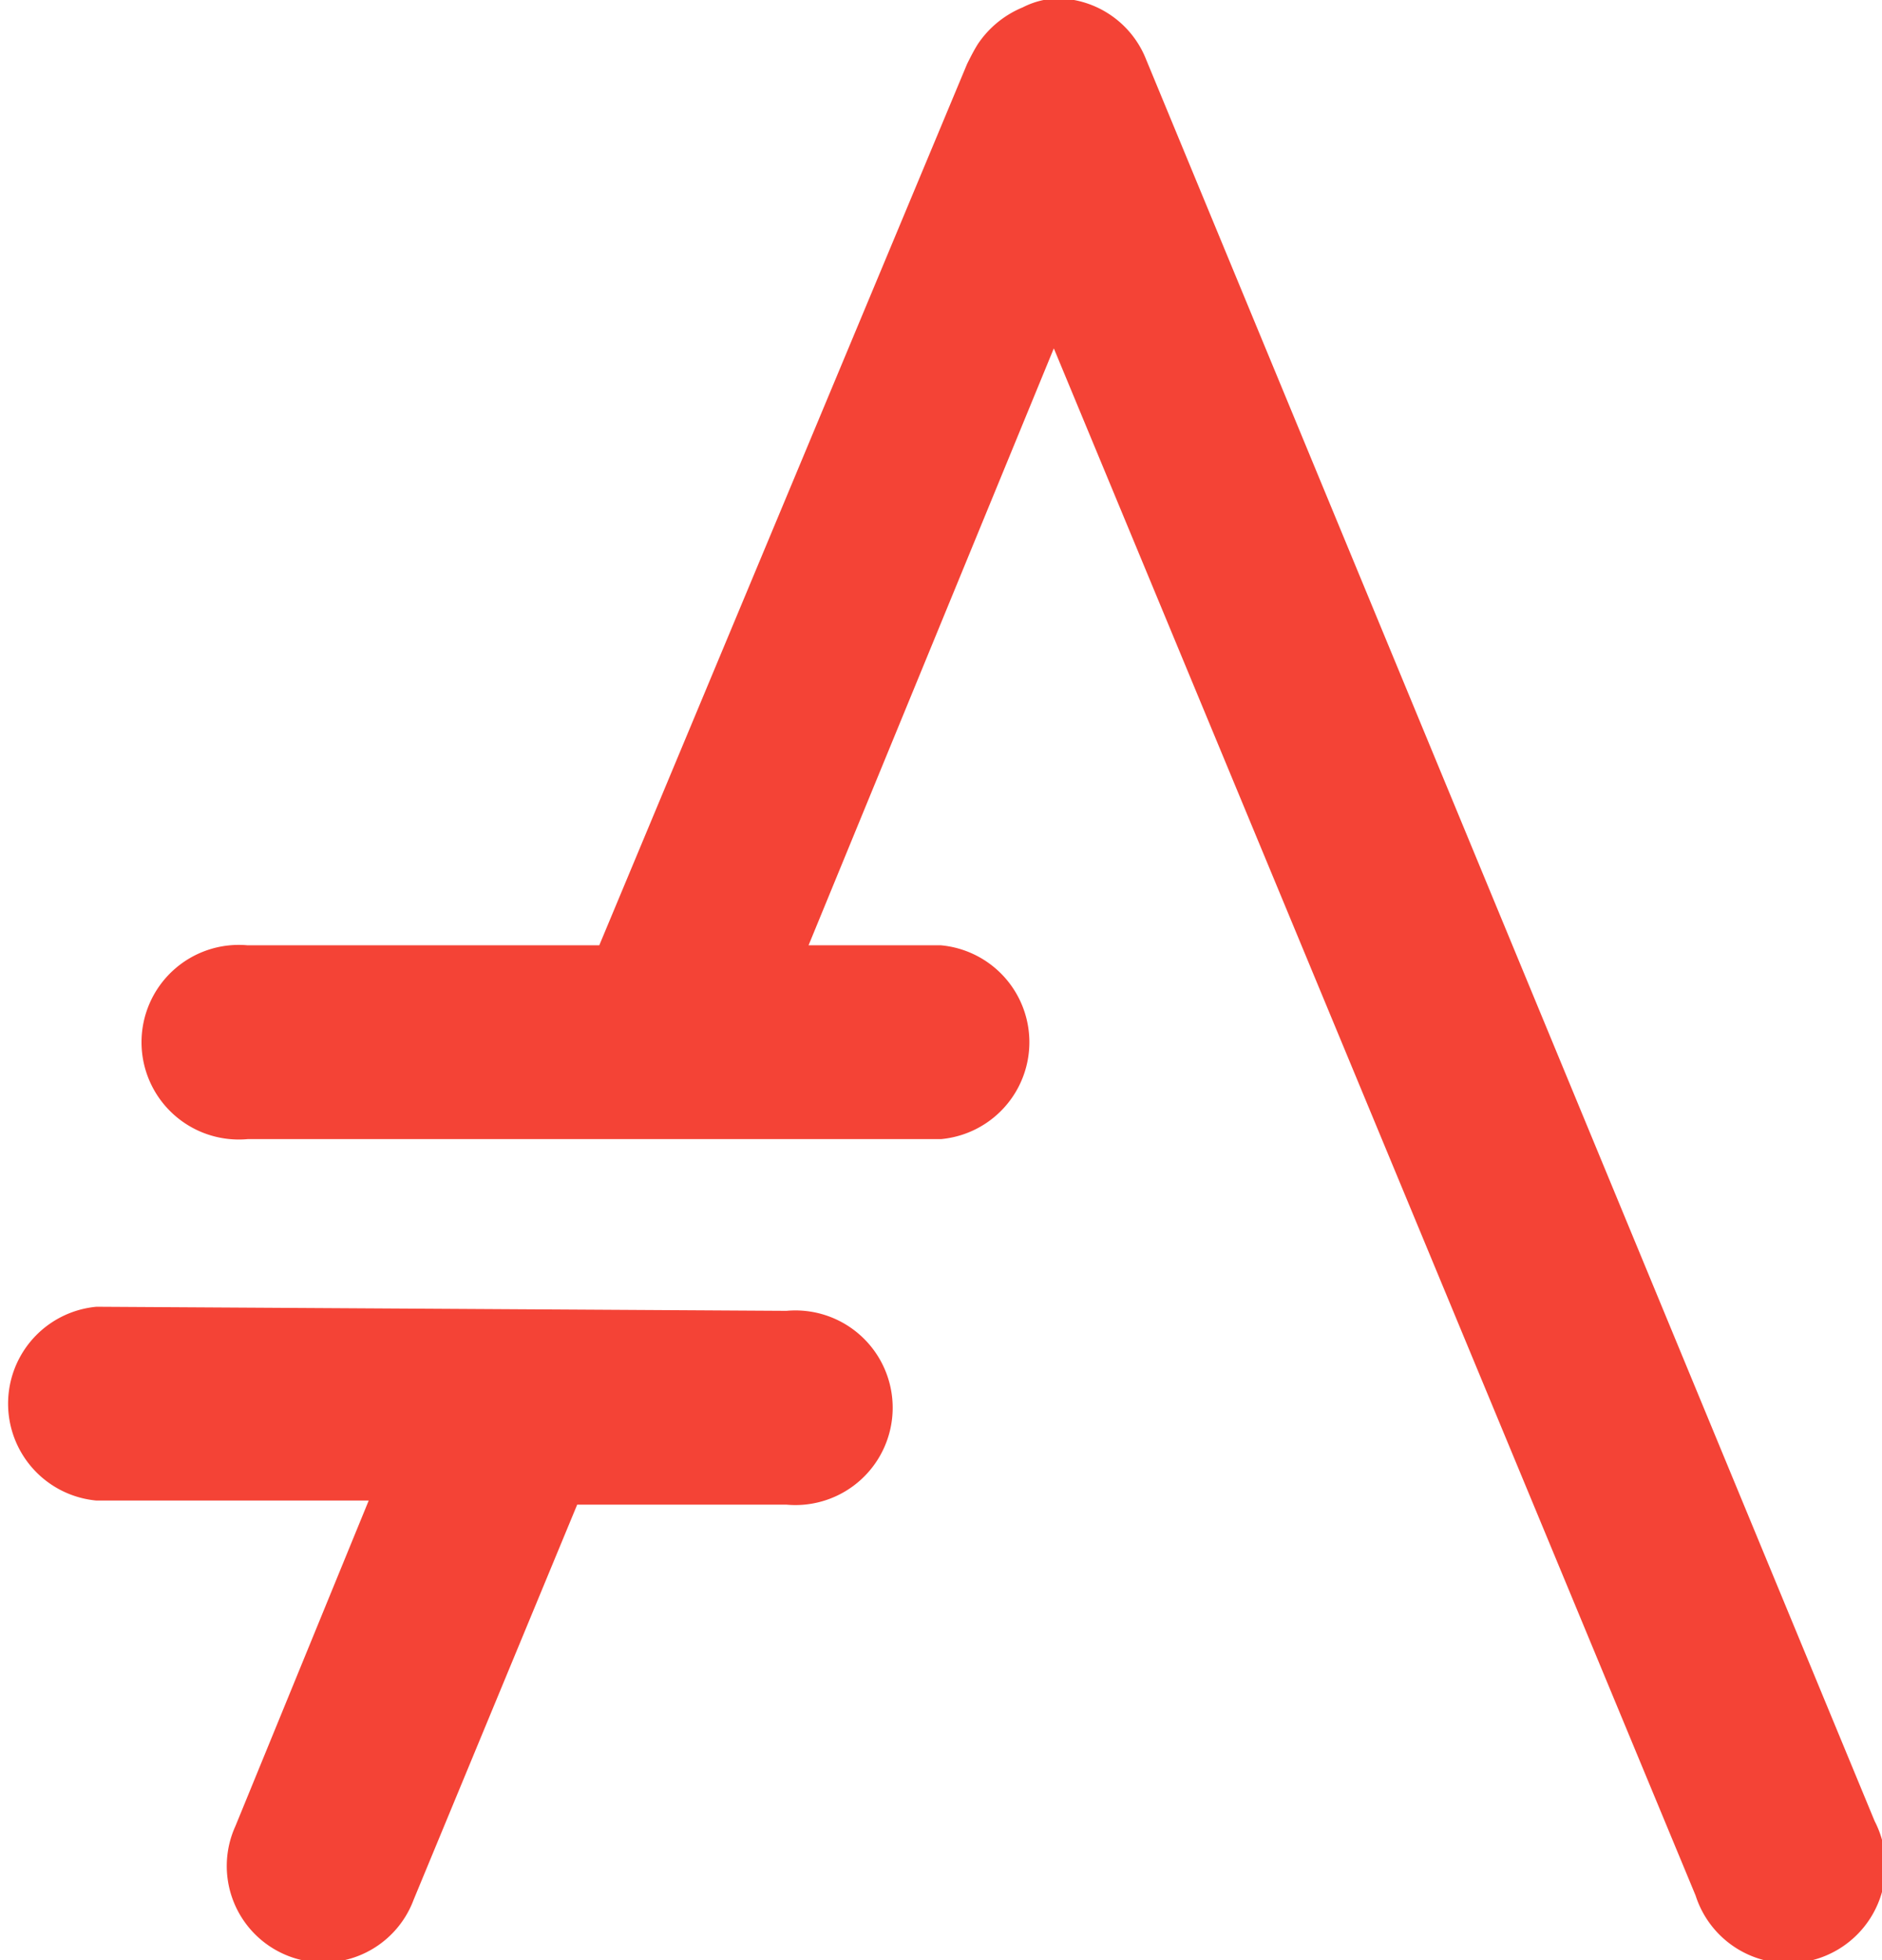 <svg id="Layer_1" data-name="Layer 1" xmlns="http://www.w3.org/2000/svg" viewBox="0 0 23.02 23.97"><defs><style>.cls-1{fill:#f44336;}</style></defs><path class="cls-1" d="M13.42,0A1,1,0,0,0,13,.11a1.22,1.22,0,0,0-.55.45c-.05.08-.09.16-.13.24L7.82,11.58H3.52a1.19,1.19,0,1,0,0,2.37H12a1.19,1.19,0,0,0,0-2.37H10.38l3-7.3L21.23,23.2a1.19,1.19,0,1,0,2.19-.91L14.51.75A1.18,1.18,0,0,0,13.42,0Zm-11.75,16a1.19,1.19,0,0,0,0,2.37H5L3.37,22.35a1.18,1.18,0,1,0,2.18.9l2-4.83h2.56a1.19,1.19,0,1,0,0-2.37Z" transform="translate(-0.49 -0.02)"/></svg>